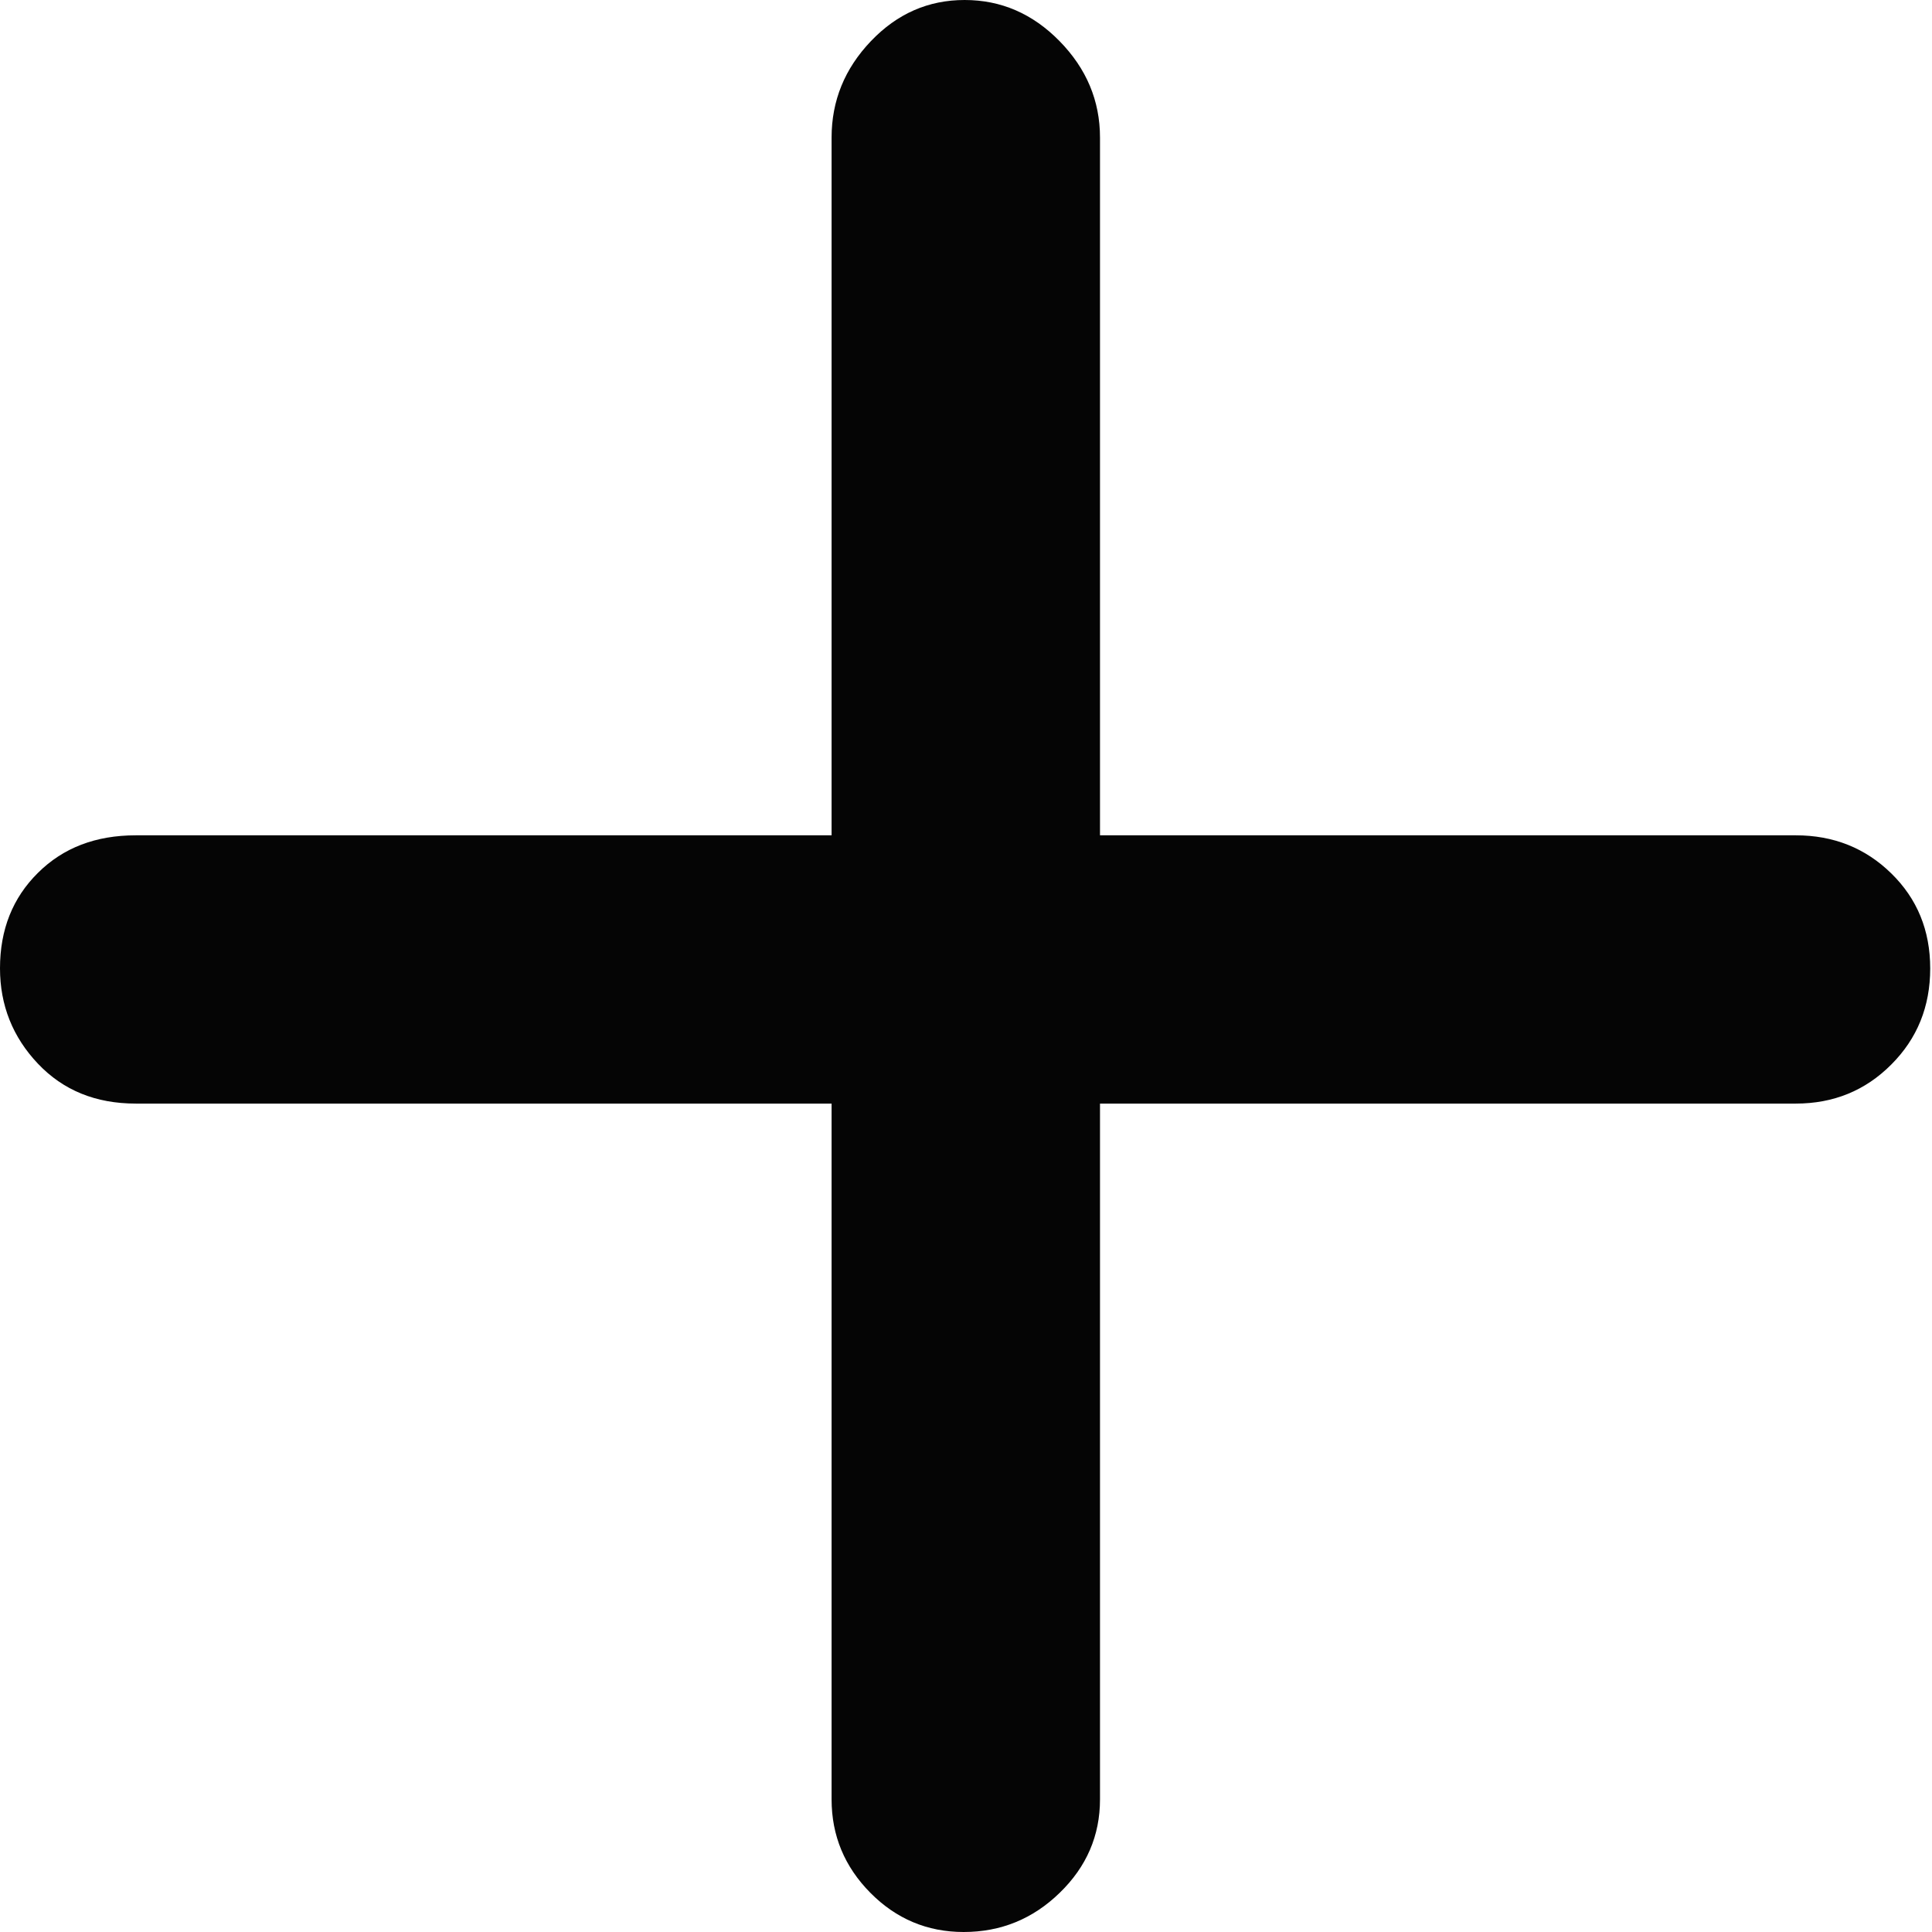 <svg width="14" height="14" viewBox="0 0 14 14" fill="none" xmlns="http://www.w3.org/2000/svg">
<path d="M6.026 7.997H0.984C0.694 7.997 0.458 7.901 0.275 7.708C0.092 7.515 0 7.284 0 7.017C0 6.736 0.092 6.506 0.275 6.325C0.458 6.143 0.694 6.053 0.984 6.053H6.026V0.997C6.026 0.73 6.121 0.497 6.311 0.298C6.501 0.099 6.727 0 6.99 0C7.254 0 7.483 0.099 7.678 0.298C7.873 0.497 7.971 0.73 7.971 0.997V6.053H13.013C13.286 6.053 13.517 6.145 13.705 6.329C13.893 6.513 13.987 6.742 13.987 7.018C13.987 7.294 13.893 7.526 13.705 7.714C13.517 7.903 13.286 7.997 13.013 7.997H7.971V13.039C7.971 13.301 7.874 13.527 7.679 13.716C7.485 13.905 7.253 14 6.983 14C6.72 14 6.494 13.905 6.307 13.716C6.12 13.527 6.026 13.301 6.026 13.039V7.997Z" fill="#050505"/>
</svg>
